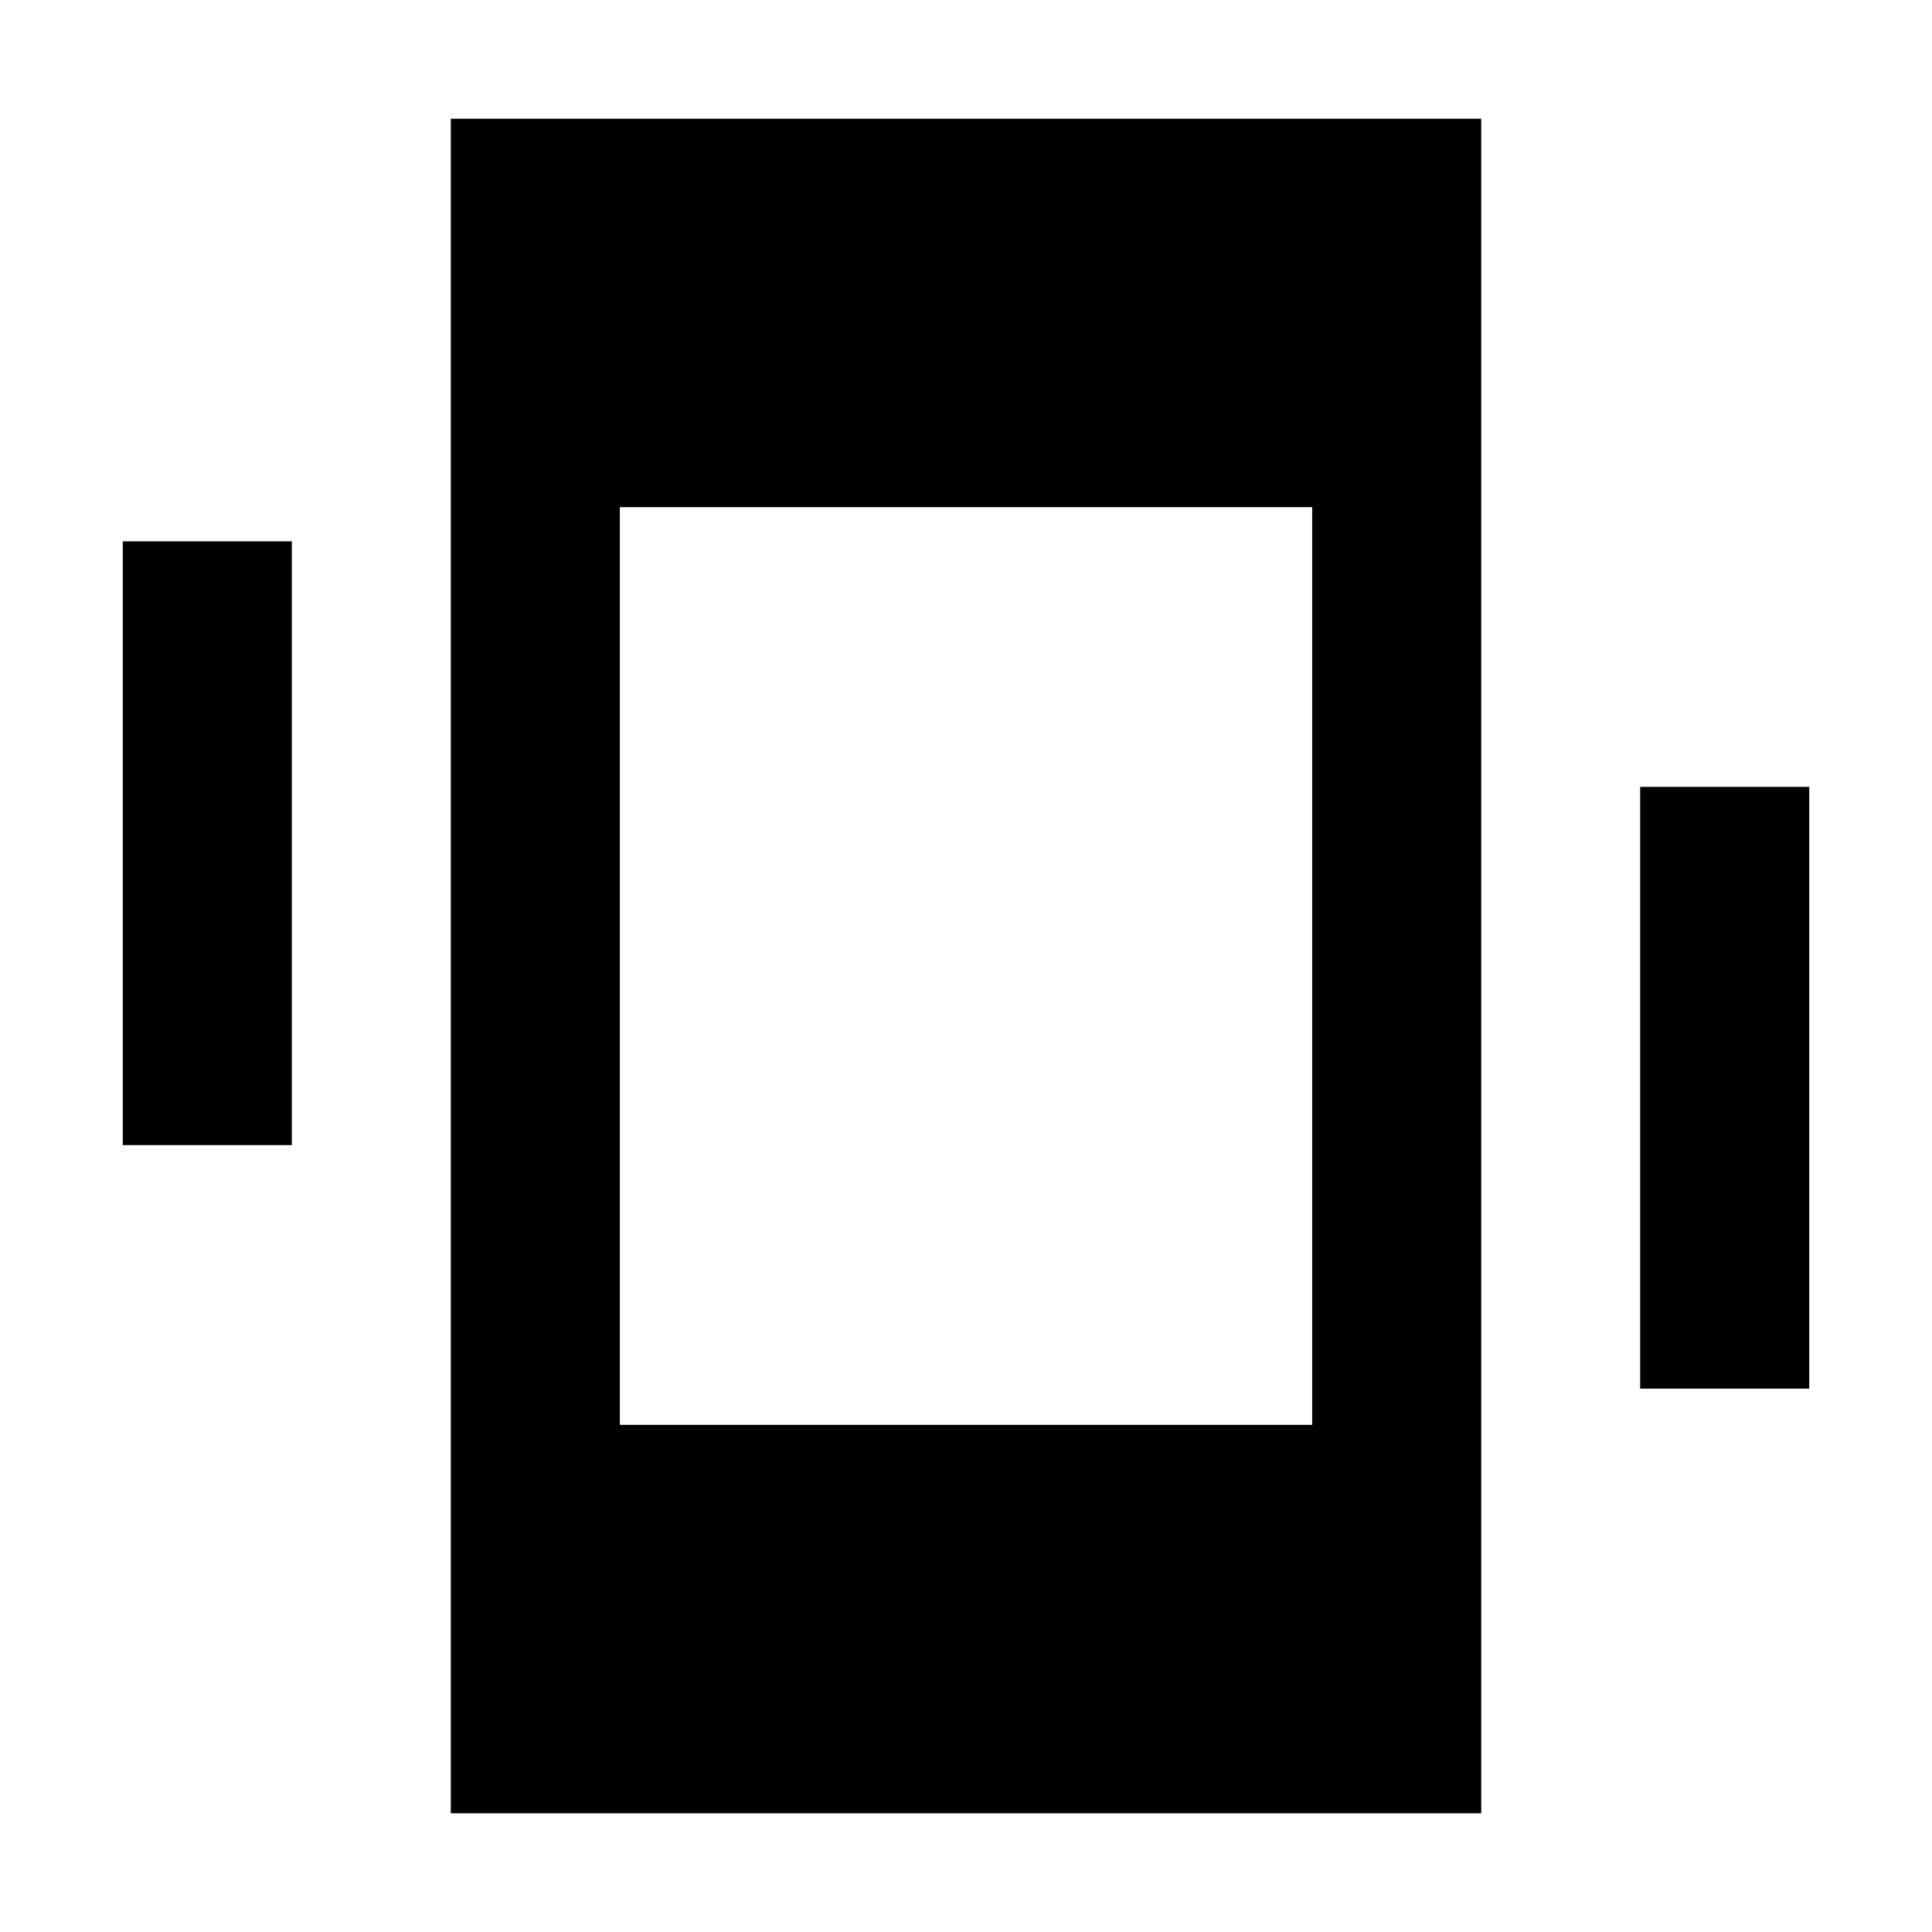 <svg xmlns="http://www.w3.org/2000/svg" height="40" width="40"><path d="M9.333 37.542V2.458h21.334v35.084Zm3.5-8.042h14.334v-19H12.833ZM2.542 23.708v-12.5h3.5v12.5Zm31.416 5.042V16.292h3.5V28.75Z"/></svg>